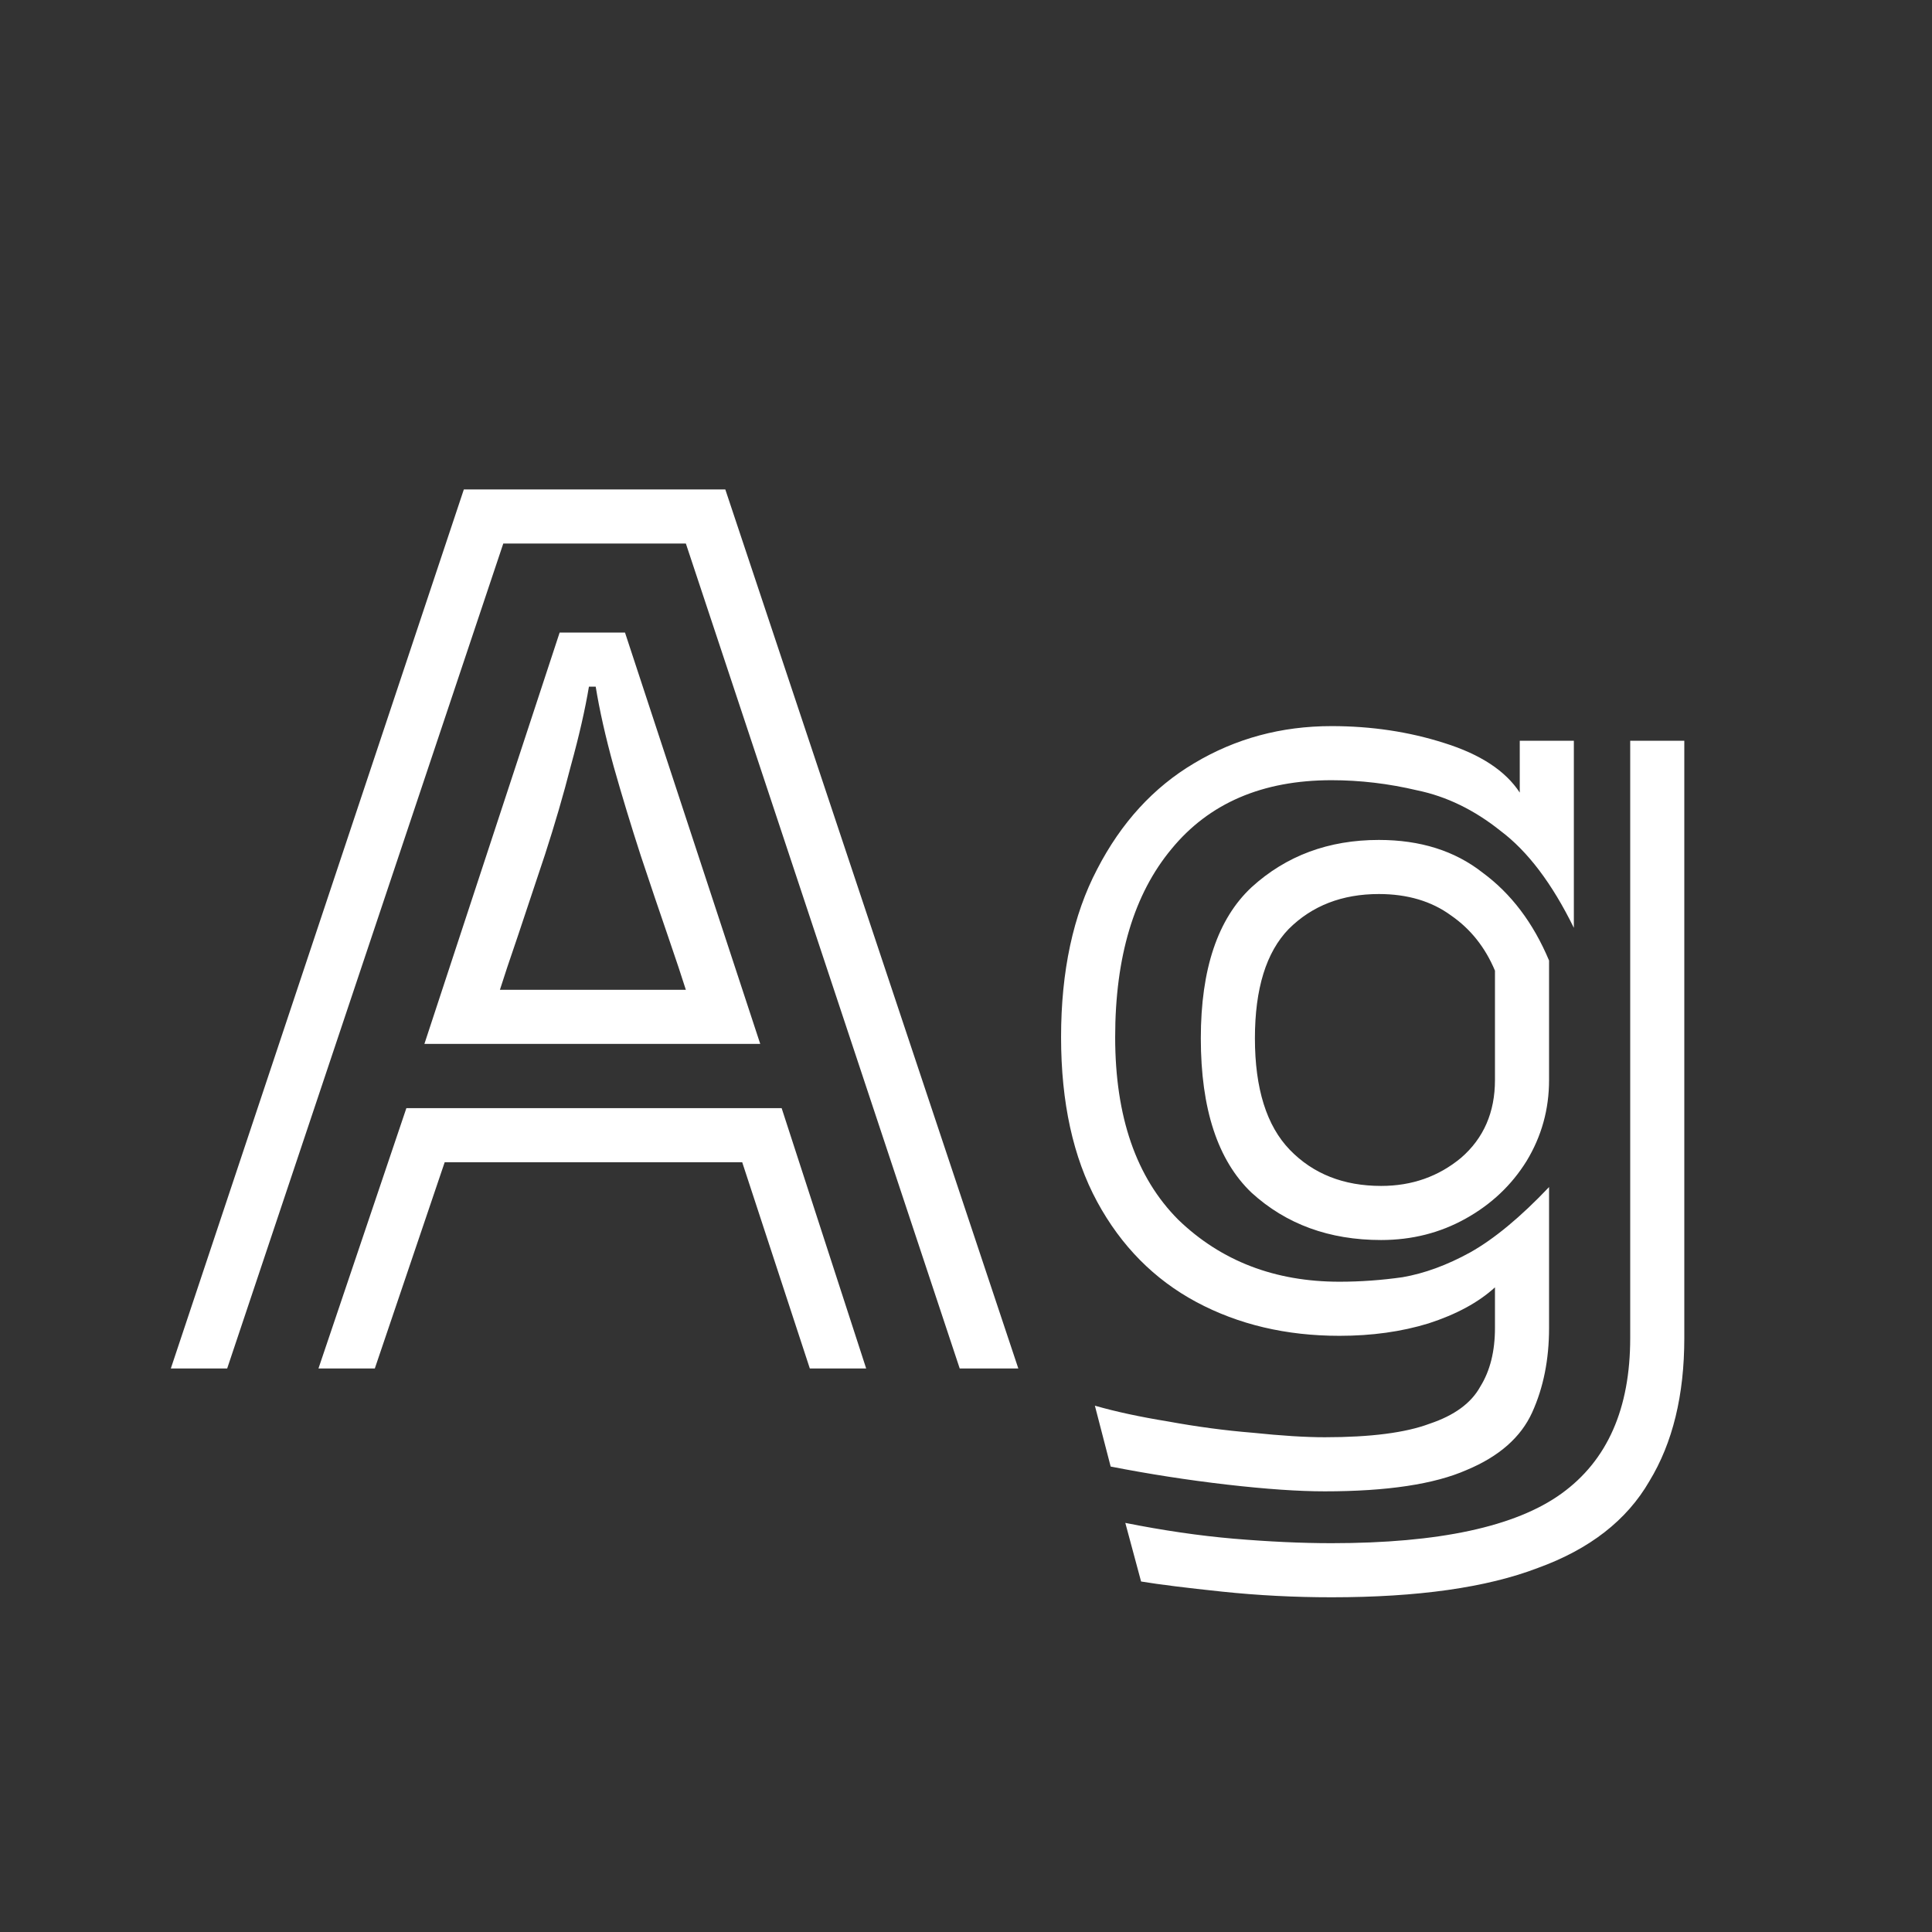 <svg width="24" height="24" viewBox="0 0 24 24" fill="none" xmlns="http://www.w3.org/2000/svg">
<rect x="0" y="0" width="24" height="24" fill="#333333" stroke="none"/>
<path d="M8.52 6.752H6.252L2.822 17H2.122L5.762 6.08H9.01L12.65 17H11.922L8.52 6.752ZM6.952 7.858H7.764L9.444 12.968H5.272L6.952 7.858ZM8.52 12.296C8.473 12.147 8.399 11.923 8.296 11.624C8.193 11.325 8.081 10.994 7.96 10.63C7.839 10.257 7.727 9.888 7.624 9.524C7.521 9.151 7.447 8.819 7.4 8.53H7.316C7.269 8.81 7.195 9.137 7.092 9.51C6.999 9.874 6.891 10.243 6.77 10.616C6.649 10.98 6.537 11.316 6.434 11.624C6.331 11.923 6.257 12.147 6.21 12.296H8.52ZM9.22 14.438H5.524L4.656 17H3.956L5.048 13.766H9.71L10.76 17H10.06L9.22 14.438ZM18.571 15.992C18.366 16.179 18.091 16.328 17.745 16.44C17.409 16.543 17.041 16.594 16.639 16.594C15.977 16.594 15.384 16.454 14.861 16.174C14.339 15.894 13.928 15.479 13.629 14.928C13.331 14.377 13.181 13.696 13.181 12.884C13.181 12.063 13.331 11.367 13.629 10.798C13.928 10.219 14.329 9.781 14.833 9.482C15.347 9.174 15.916 9.02 16.541 9.02C17.036 9.02 17.503 9.09 17.941 9.23C18.389 9.37 18.702 9.575 18.879 9.846V9.202H19.551V11.526C19.281 10.975 18.977 10.574 18.641 10.322C18.315 10.061 17.969 9.893 17.605 9.818C17.251 9.734 16.896 9.692 16.541 9.692C15.683 9.692 15.02 9.977 14.553 10.546C14.087 11.106 13.853 11.885 13.853 12.884C13.853 13.873 14.115 14.629 14.637 15.152C15.169 15.665 15.837 15.922 16.639 15.922C16.901 15.922 17.162 15.903 17.423 15.866C17.694 15.819 17.974 15.717 18.263 15.558C18.562 15.39 18.889 15.119 19.243 14.746V16.496C19.243 16.888 19.173 17.238 19.033 17.546C18.893 17.854 18.623 18.092 18.221 18.26C17.82 18.437 17.232 18.526 16.457 18.526C16.131 18.526 15.725 18.498 15.239 18.442C14.754 18.386 14.273 18.311 13.797 18.218L13.601 17.462C13.863 17.537 14.166 17.602 14.511 17.658C14.866 17.723 15.216 17.77 15.561 17.798C15.916 17.835 16.215 17.854 16.457 17.854C17.027 17.854 17.461 17.798 17.759 17.686C18.067 17.583 18.277 17.429 18.389 17.224C18.511 17.028 18.571 16.785 18.571 16.496V15.992ZM20.923 9.202V16.622C20.923 17.331 20.779 17.924 20.489 18.4C20.209 18.885 19.747 19.245 19.103 19.478C18.469 19.721 17.615 19.842 16.541 19.842C16.084 19.842 15.631 19.819 15.183 19.772C14.735 19.725 14.399 19.683 14.175 19.646L13.979 18.918C14.446 19.011 14.894 19.077 15.323 19.114C15.762 19.151 16.168 19.17 16.541 19.17C17.876 19.17 18.828 18.965 19.397 18.554C19.967 18.143 20.251 17.499 20.251 16.622V9.202H20.923ZM19.243 13.416C19.243 13.78 19.15 14.116 18.963 14.424C18.777 14.723 18.525 14.961 18.207 15.138C17.89 15.315 17.54 15.404 17.157 15.404C16.513 15.404 15.977 15.208 15.547 14.816C15.127 14.415 14.917 13.775 14.917 12.898C14.917 12.039 15.127 11.414 15.547 11.022C15.977 10.63 16.504 10.434 17.129 10.434C17.643 10.434 18.072 10.569 18.417 10.84C18.772 11.101 19.047 11.465 19.243 11.932V13.416ZM18.571 12.058C18.45 11.769 18.268 11.54 18.025 11.372C17.783 11.195 17.484 11.106 17.129 11.106C16.672 11.106 16.299 11.251 16.009 11.54C15.729 11.829 15.589 12.282 15.589 12.898C15.589 13.523 15.734 13.985 16.023 14.284C16.313 14.583 16.691 14.732 17.157 14.732C17.54 14.732 17.871 14.615 18.151 14.382C18.431 14.139 18.571 13.817 18.571 13.416V12.058Z" fill="white"/>
</svg>
